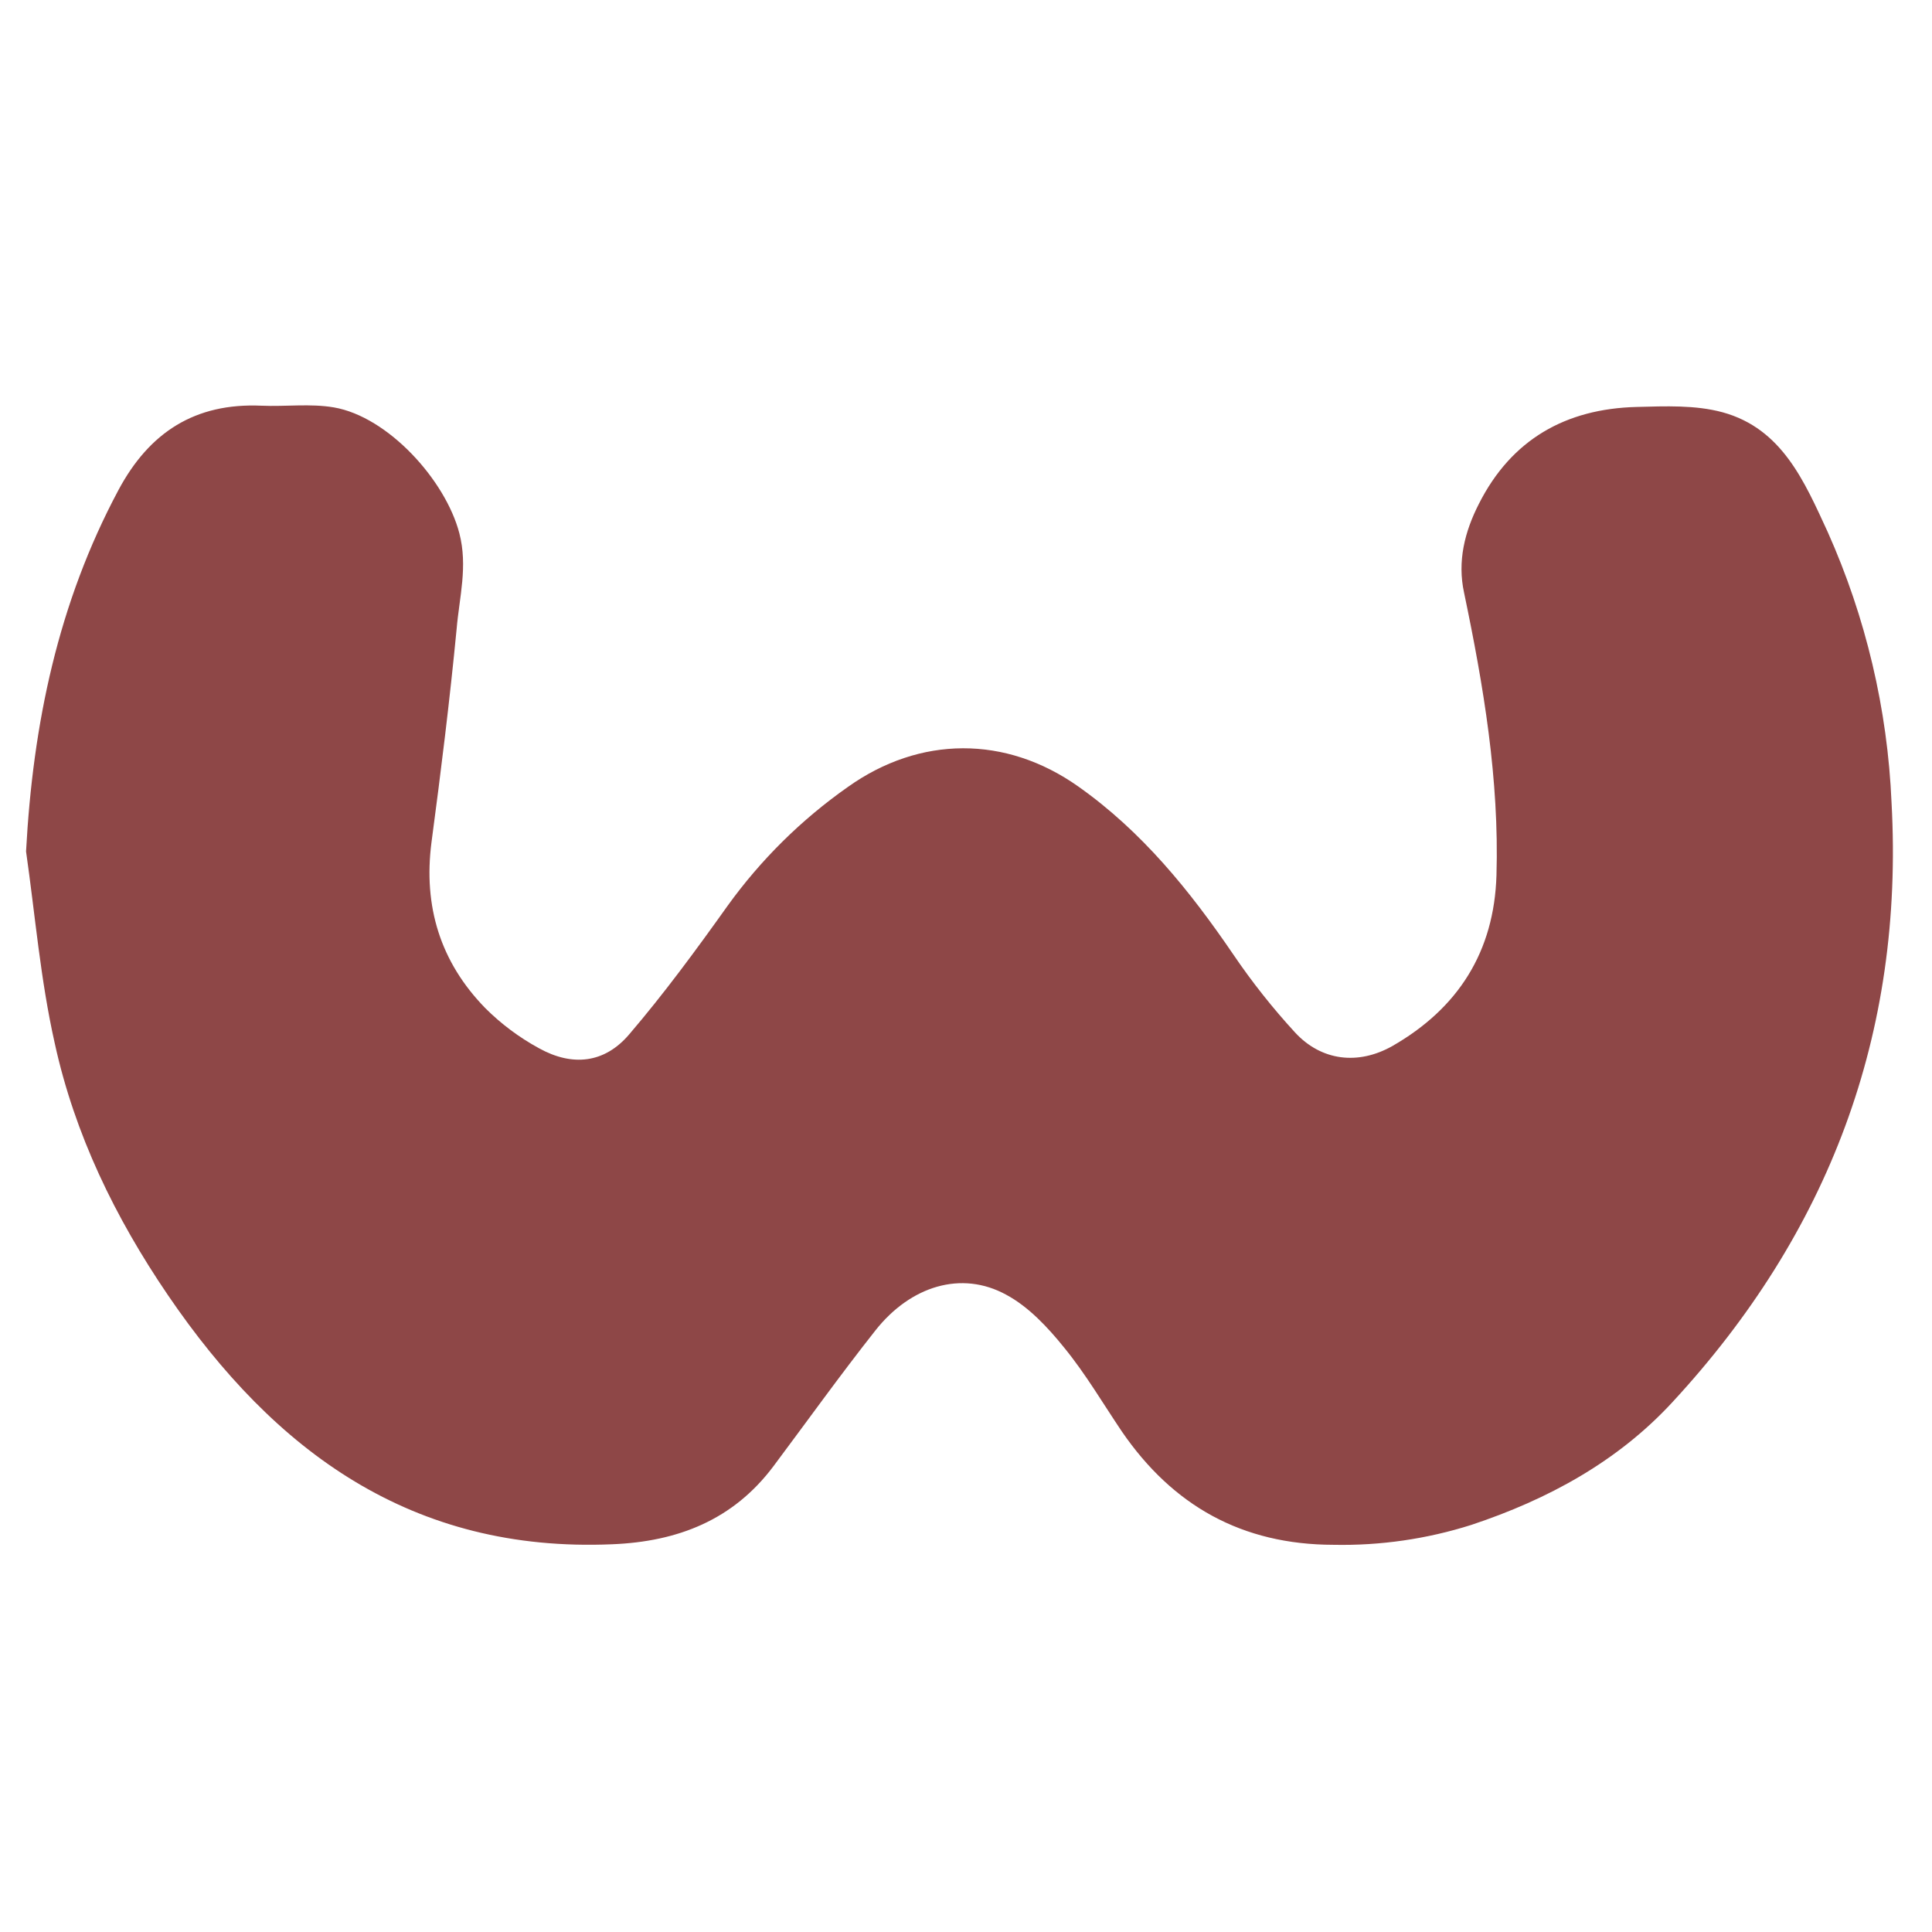 <?xml version="1.0" encoding="utf-8"?>
<!DOCTYPE svg PUBLIC "-//W3C//DTD SVG 1.1//EN" "http://www.w3.org/Graphics/SVG/1.1/DTD/svg11.dtd">
<svg version="1.1" id="Layer_1" xmlns="http://www.w3.org/2000/svg" xmlns:xlink="http://www.w3.org/1999/xlink" x="0px" y="0px"
	 width="256px" height="256px" viewBox="0 0 256 256" enable-background="new 0 0 256 256" xml:space="preserve">
<title>x_wurstfile_03c</title>
<path fill="#8E4747" d="M3.452,112.82c0.909-16.931,4.251-32.929,12.238-47.875c4.102-7.678,10.171-11.572,18.94-11.188
	c3.209,0.142,6.485-0.309,9.612,0.226c7.161,1.233,14.78,9.612,16.623,16.672c1.142,4.394,0,8.47-0.359,12.68
	c-0.909,9.445-2.076,18.874-3.334,28.293c-1.092,8.486,1.175,15.839,7.11,21.933c2.11,2.112,4.514,3.909,7.137,5.336
	c4.417,2.45,8.669,2.001,11.929-1.81c4.651-5.434,8.903-11.229,13.063-17.064c4.39-6.095,9.769-11.412,15.915-15.731
	c9.553-6.811,20.94-6.869,30.544-0.083c8.445,5.96,14.807,13.83,20.572,22.299c2.464,3.627,5.188,7.068,8.154,10.295
	c3.476,3.77,8.335,4.369,12.887,1.81c8.729-5.001,13.506-12.504,13.807-22.641c0.375-12.68-1.709-25.076-4.293-37.431
	c-0.909-4.167,0.083-8.094,1.96-11.771c4.317-8.553,11.52-12.604,20.897-12.846c3.803-0.1,7.804-0.275,11.404,0.709
	c7.869,2.159,10.838,9.169,13.914,15.839c5.064,11.326,7.94,23.508,8.468,35.904c1.668,30.678-8.336,57.054-29.077,79.463
	c-7.243,7.836-16.456,12.845-26.592,16.215c-5.899,1.872-12.067,2.766-18.258,2.642c-12.136-0.017-21.308-5.169-28.066-15.021
	c-2.502-3.712-4.804-7.638-7.637-11.105c-2.192-2.717-4.735-5.437-7.712-7.026c-5.885-3.21-12.62-1.186-17.313,4.76
	c-4.694,5.944-9.003,11.971-13.488,17.964c-5.344,7.138-12.68,10.004-21.375,10.355c-26.493,1.133-44.724-12.231-58.871-33.012
	c-6.985-10.255-12.362-21.301-15.005-33.406C5.353,129.784,4.661,121.248,3.452,112.82z"/>
</svg>
